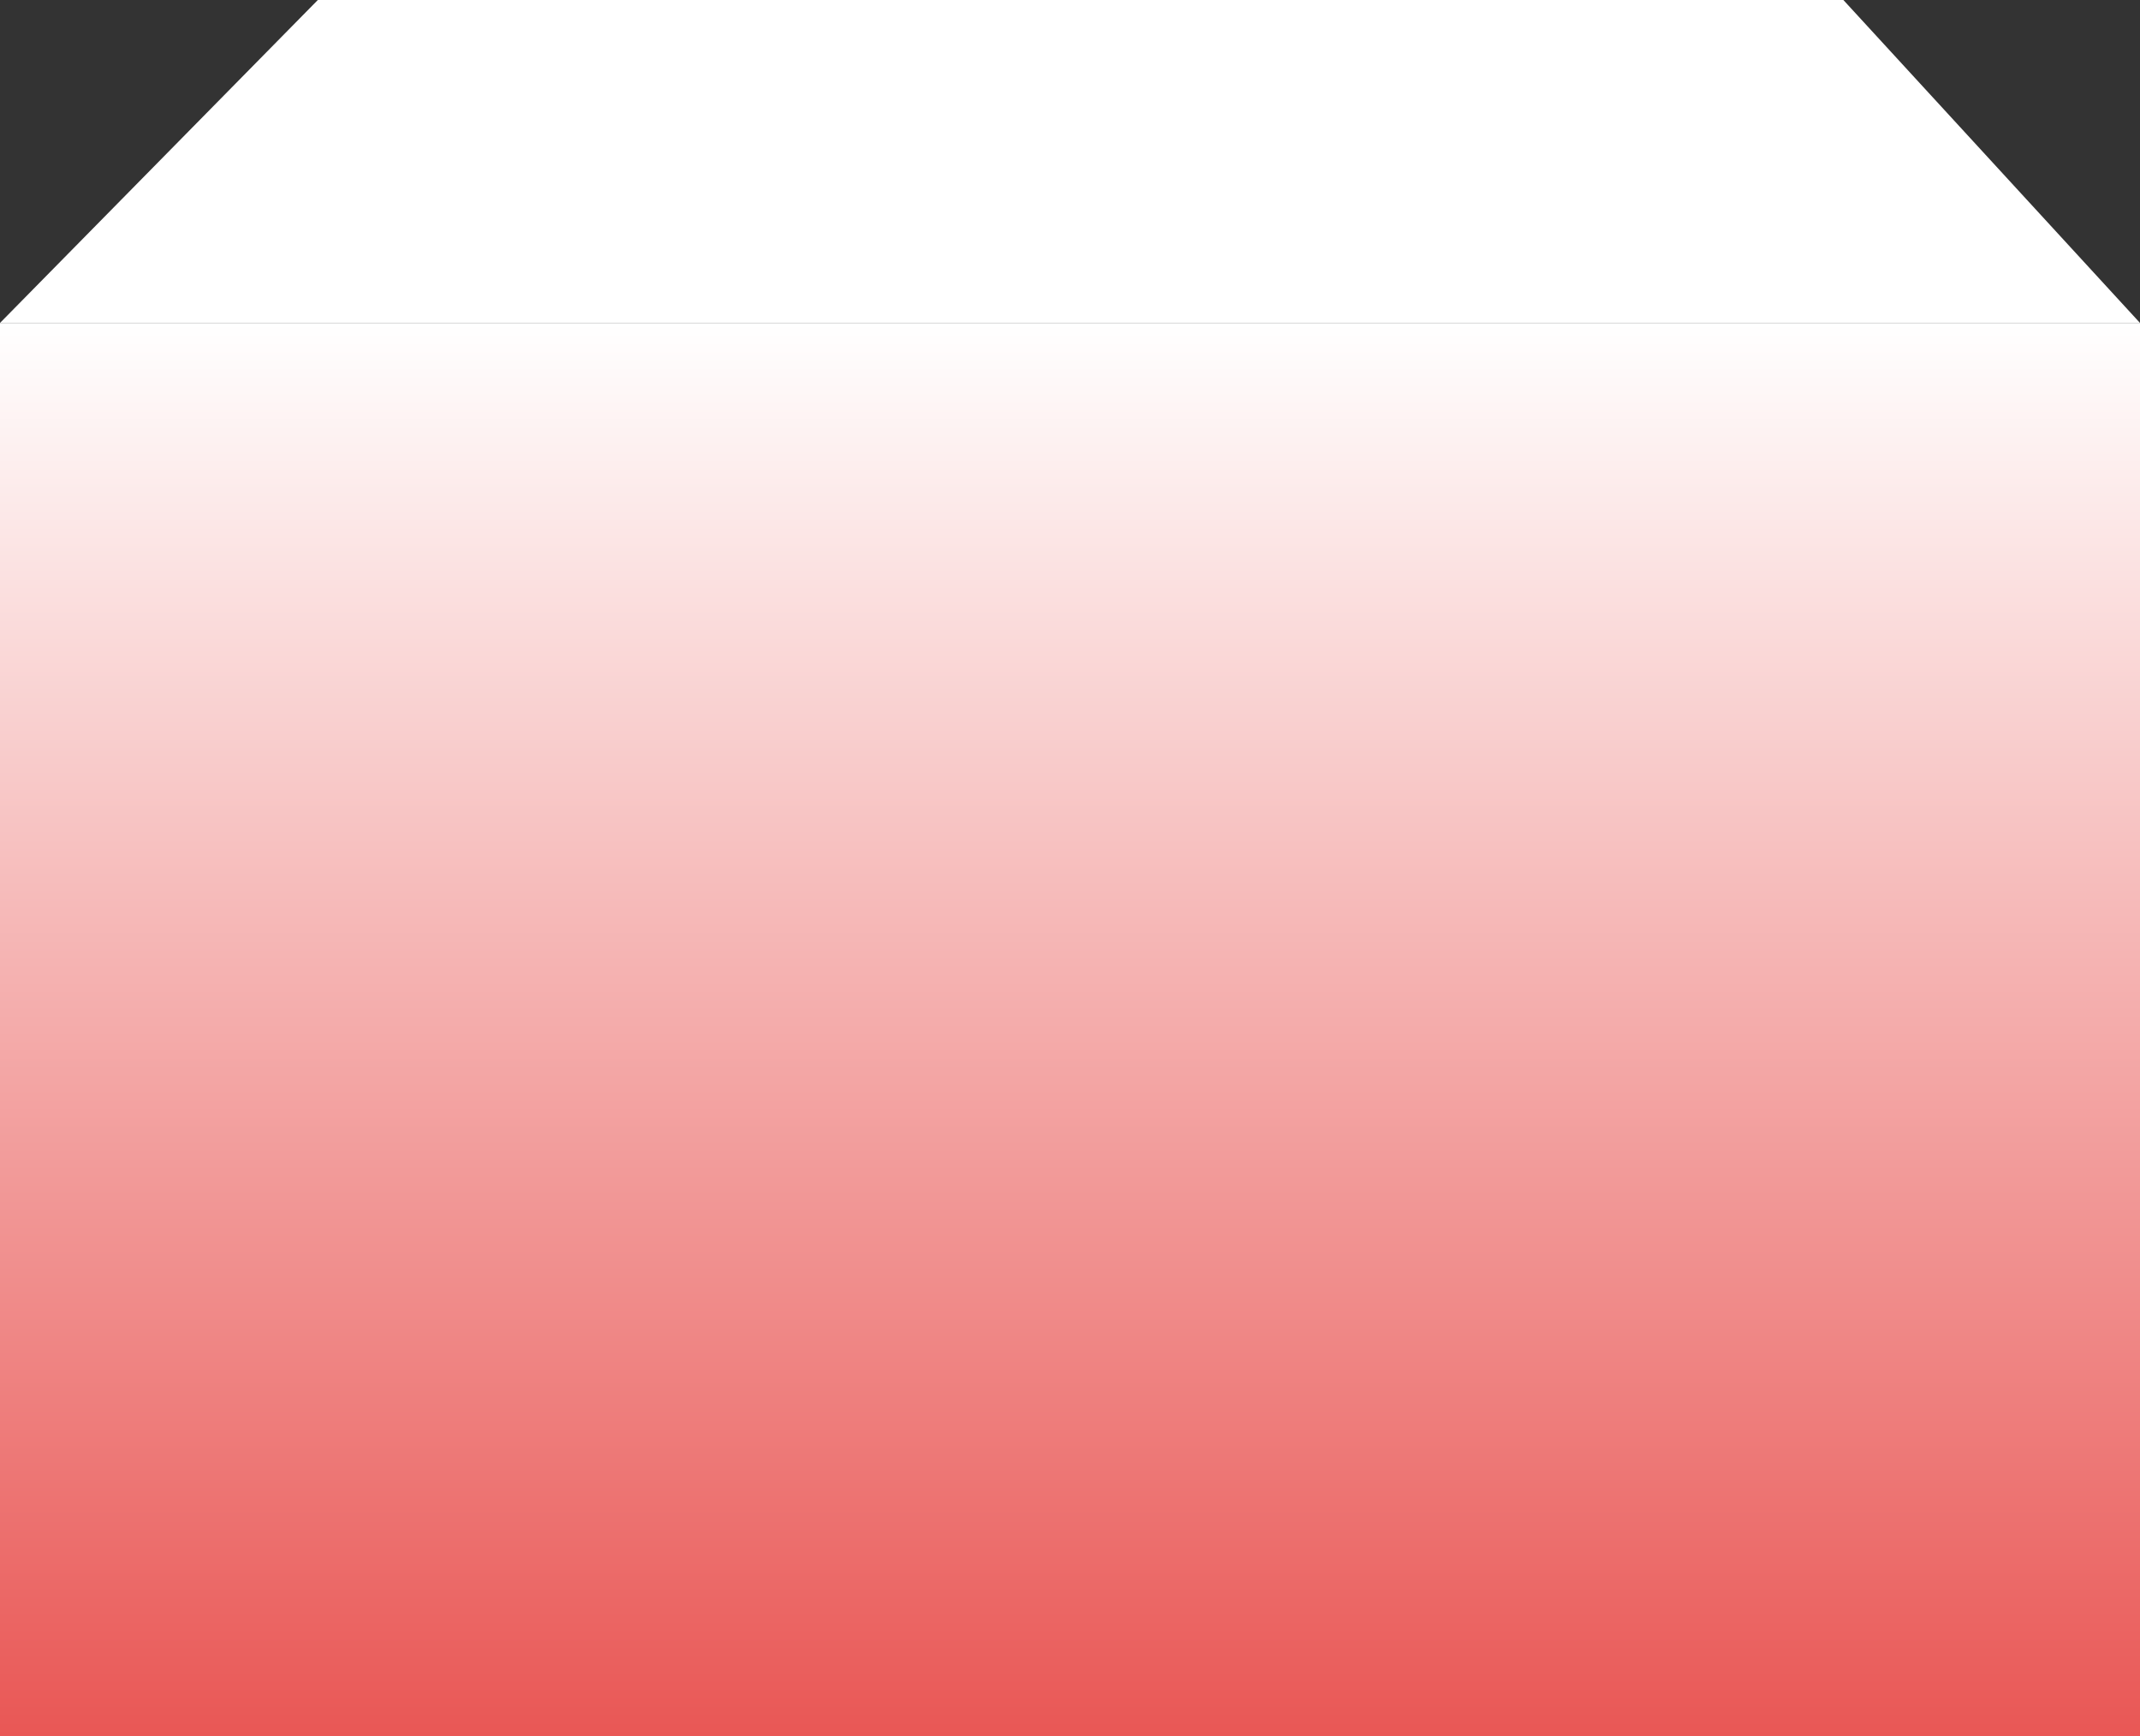 <svg width="106" height="86" viewBox="0 0 106 86" fill="none" xmlns="http://www.w3.org/2000/svg">
<rect x="0" y="0" width="106" height="86" fill="#333333" stroke="none"/>
<path d="M15.743 0L0 15.996H106L91.307 0H15.743Z" fill="white"/>
<rect y="15.996" width="106" height="70.004" fill="url(#paint0_linear_2120_1015)"/>
<defs>
<linearGradient id="paint0_linear_2120_1015" x1="53" y1="15.996" x2="53" y2="86.001" gradientUnits="userSpaceOnUse">
<stop offset="0" stop-color="white"/>
<stop offset="1" stop-color="#E95755"/>
</linearGradient>
</defs>
</svg>
